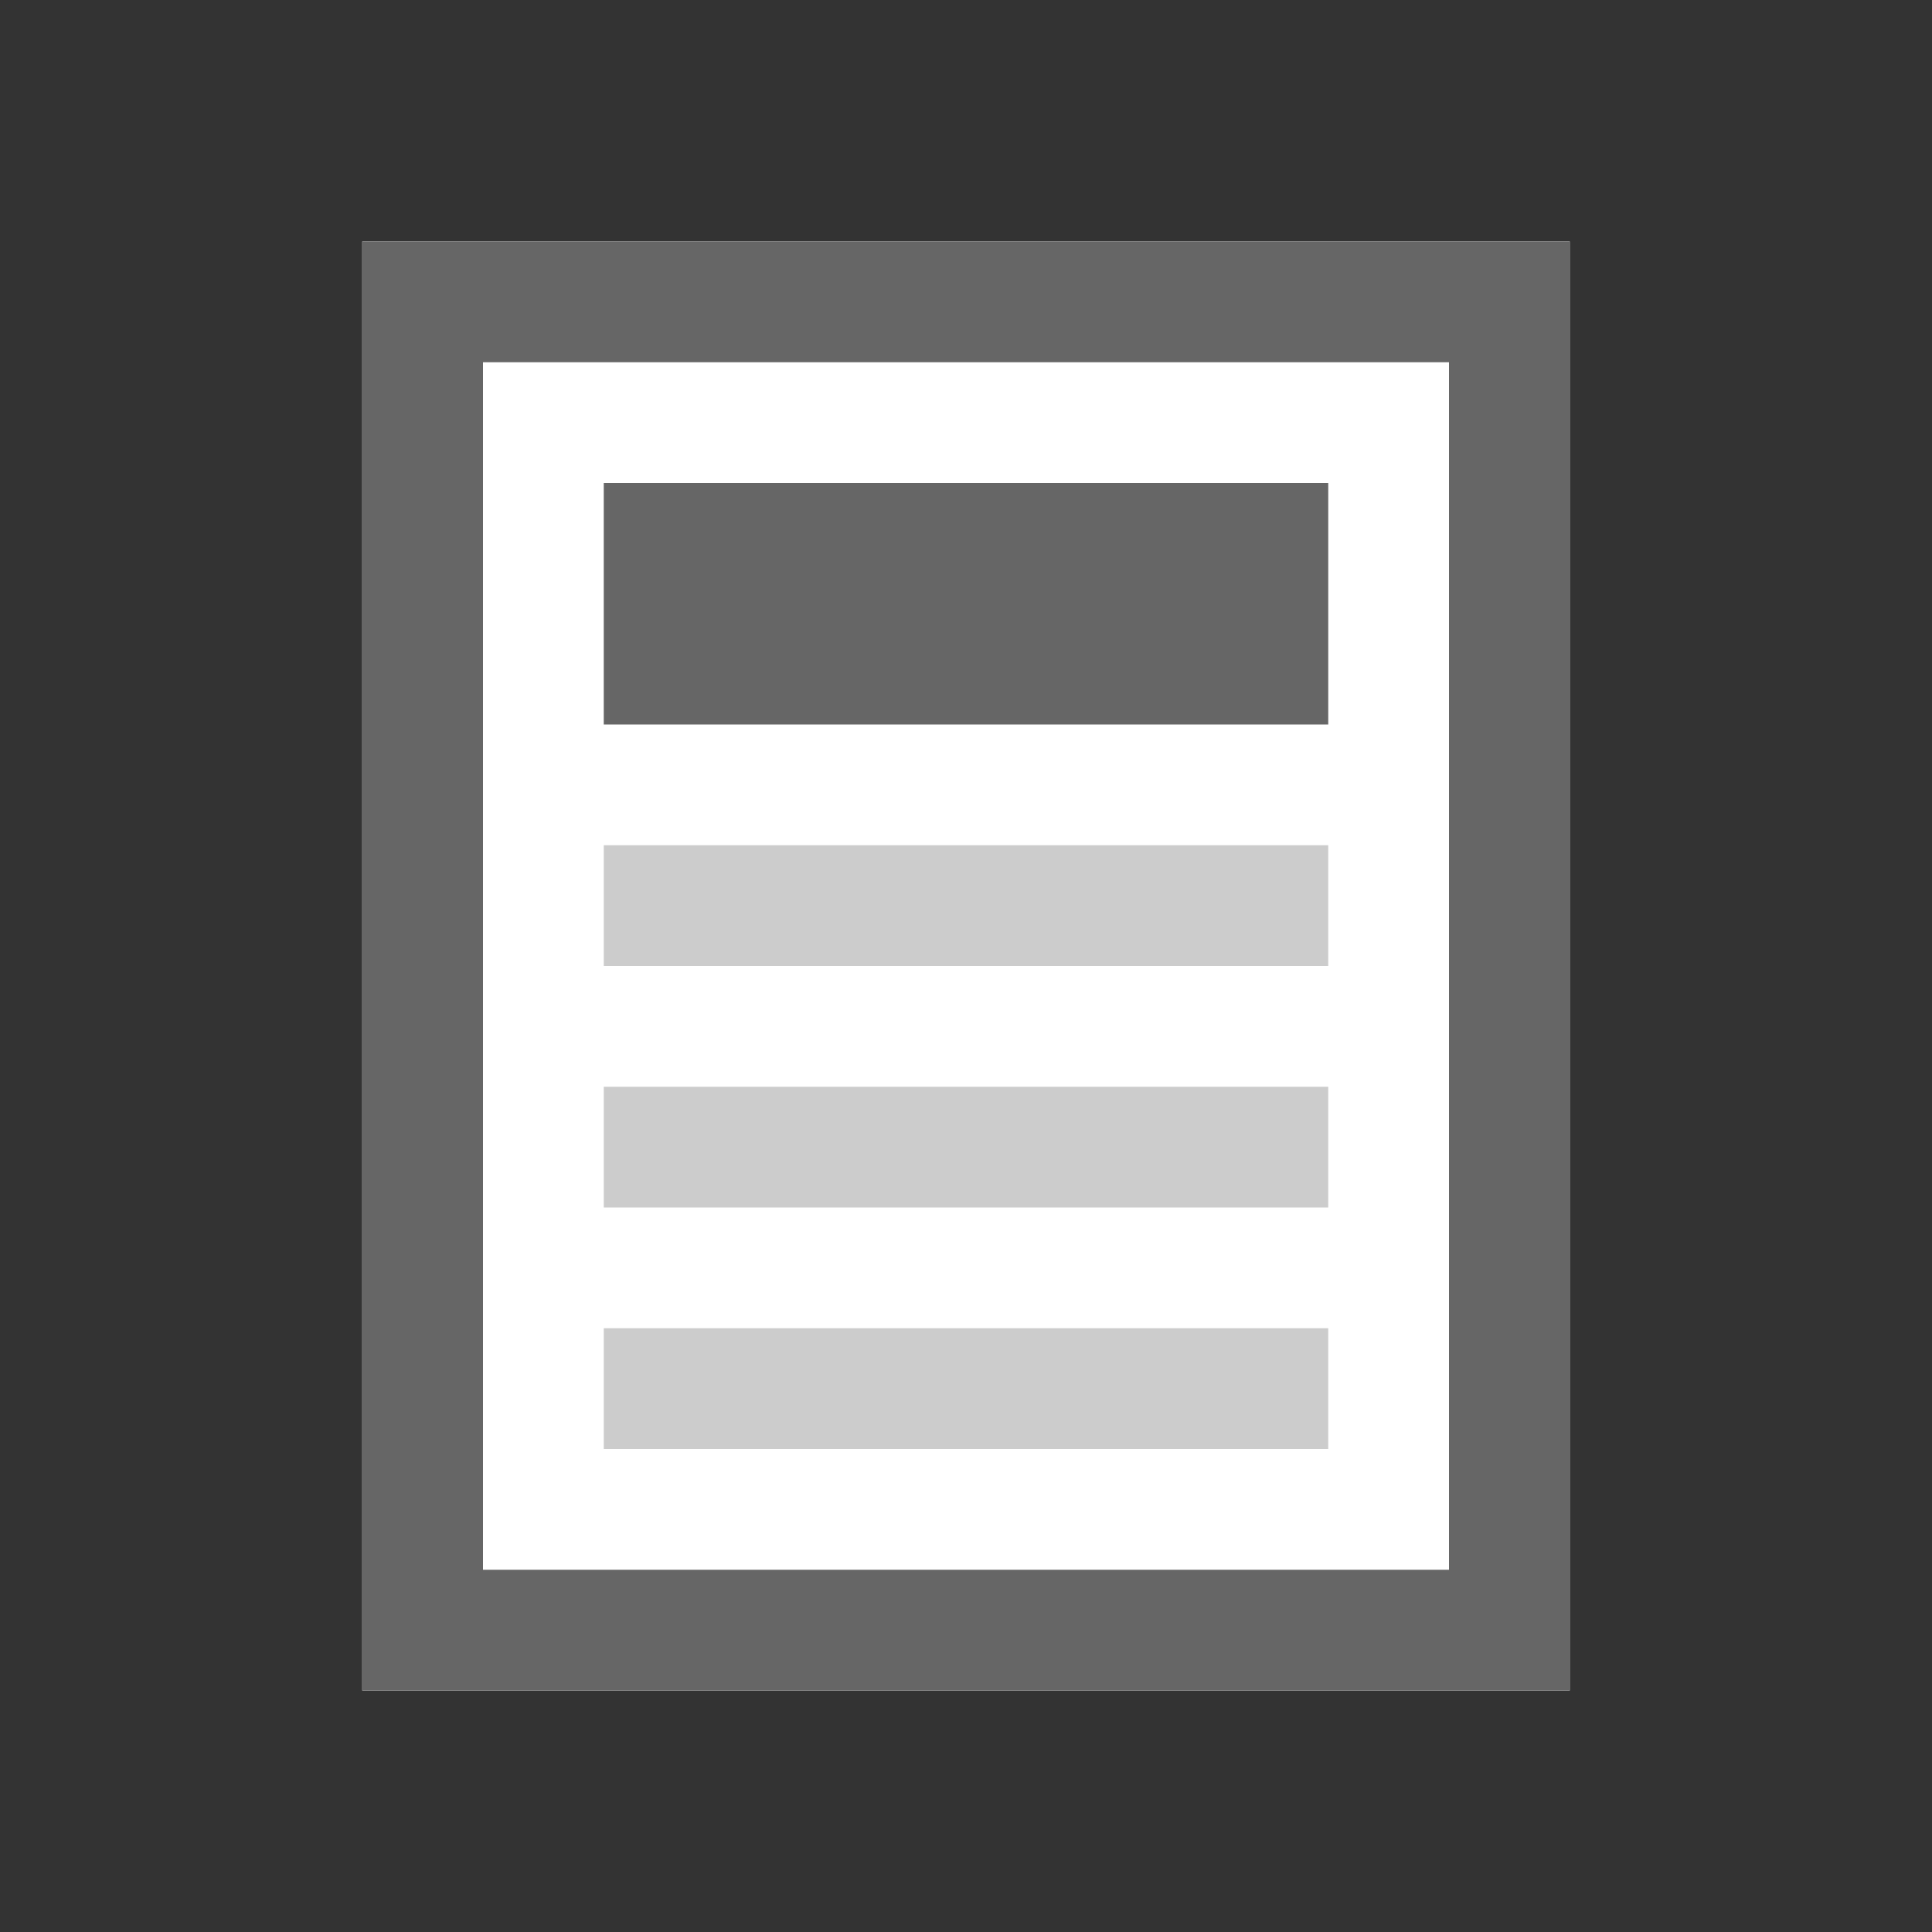 <?xml version="1.0" encoding="utf-8"?>
<!-- Generator: Adobe Illustrator 19.1.1, SVG Export Plug-In . SVG Version: 6.00 Build 0)  -->
<svg version="1.1" id="Ebene_1" xmlns="http://www.w3.org/2000/svg" xmlns:xlink="http://www.w3.org/1999/xlink" x="0px" y="0px"
	 viewBox="0 0 16 16" enable-background="new 0 0 16 16" xml:space="preserve">
<rect x="0" y="0" width="16" height="16" fill="#333333" stroke="none"/>
<rect x="3" y="2" fill="#FFFFFF" width="10" height="12"/>
<path fill="#666666" d="M12,3v10H4V3H12 M13,2H3v12h10V2L13,2z"/>
<rect x="5" y="7" fill="#CCCCCC" width="6" height="1"/>
<rect x="5" y="9" fill="#CCCCCC" width="6" height="1"/>
<rect x="5" y="11" fill="#CCCCCC" width="6" height="1"/>
<rect x="5" y="4" fill="#666666" width="6" height="2"/>
</svg>
